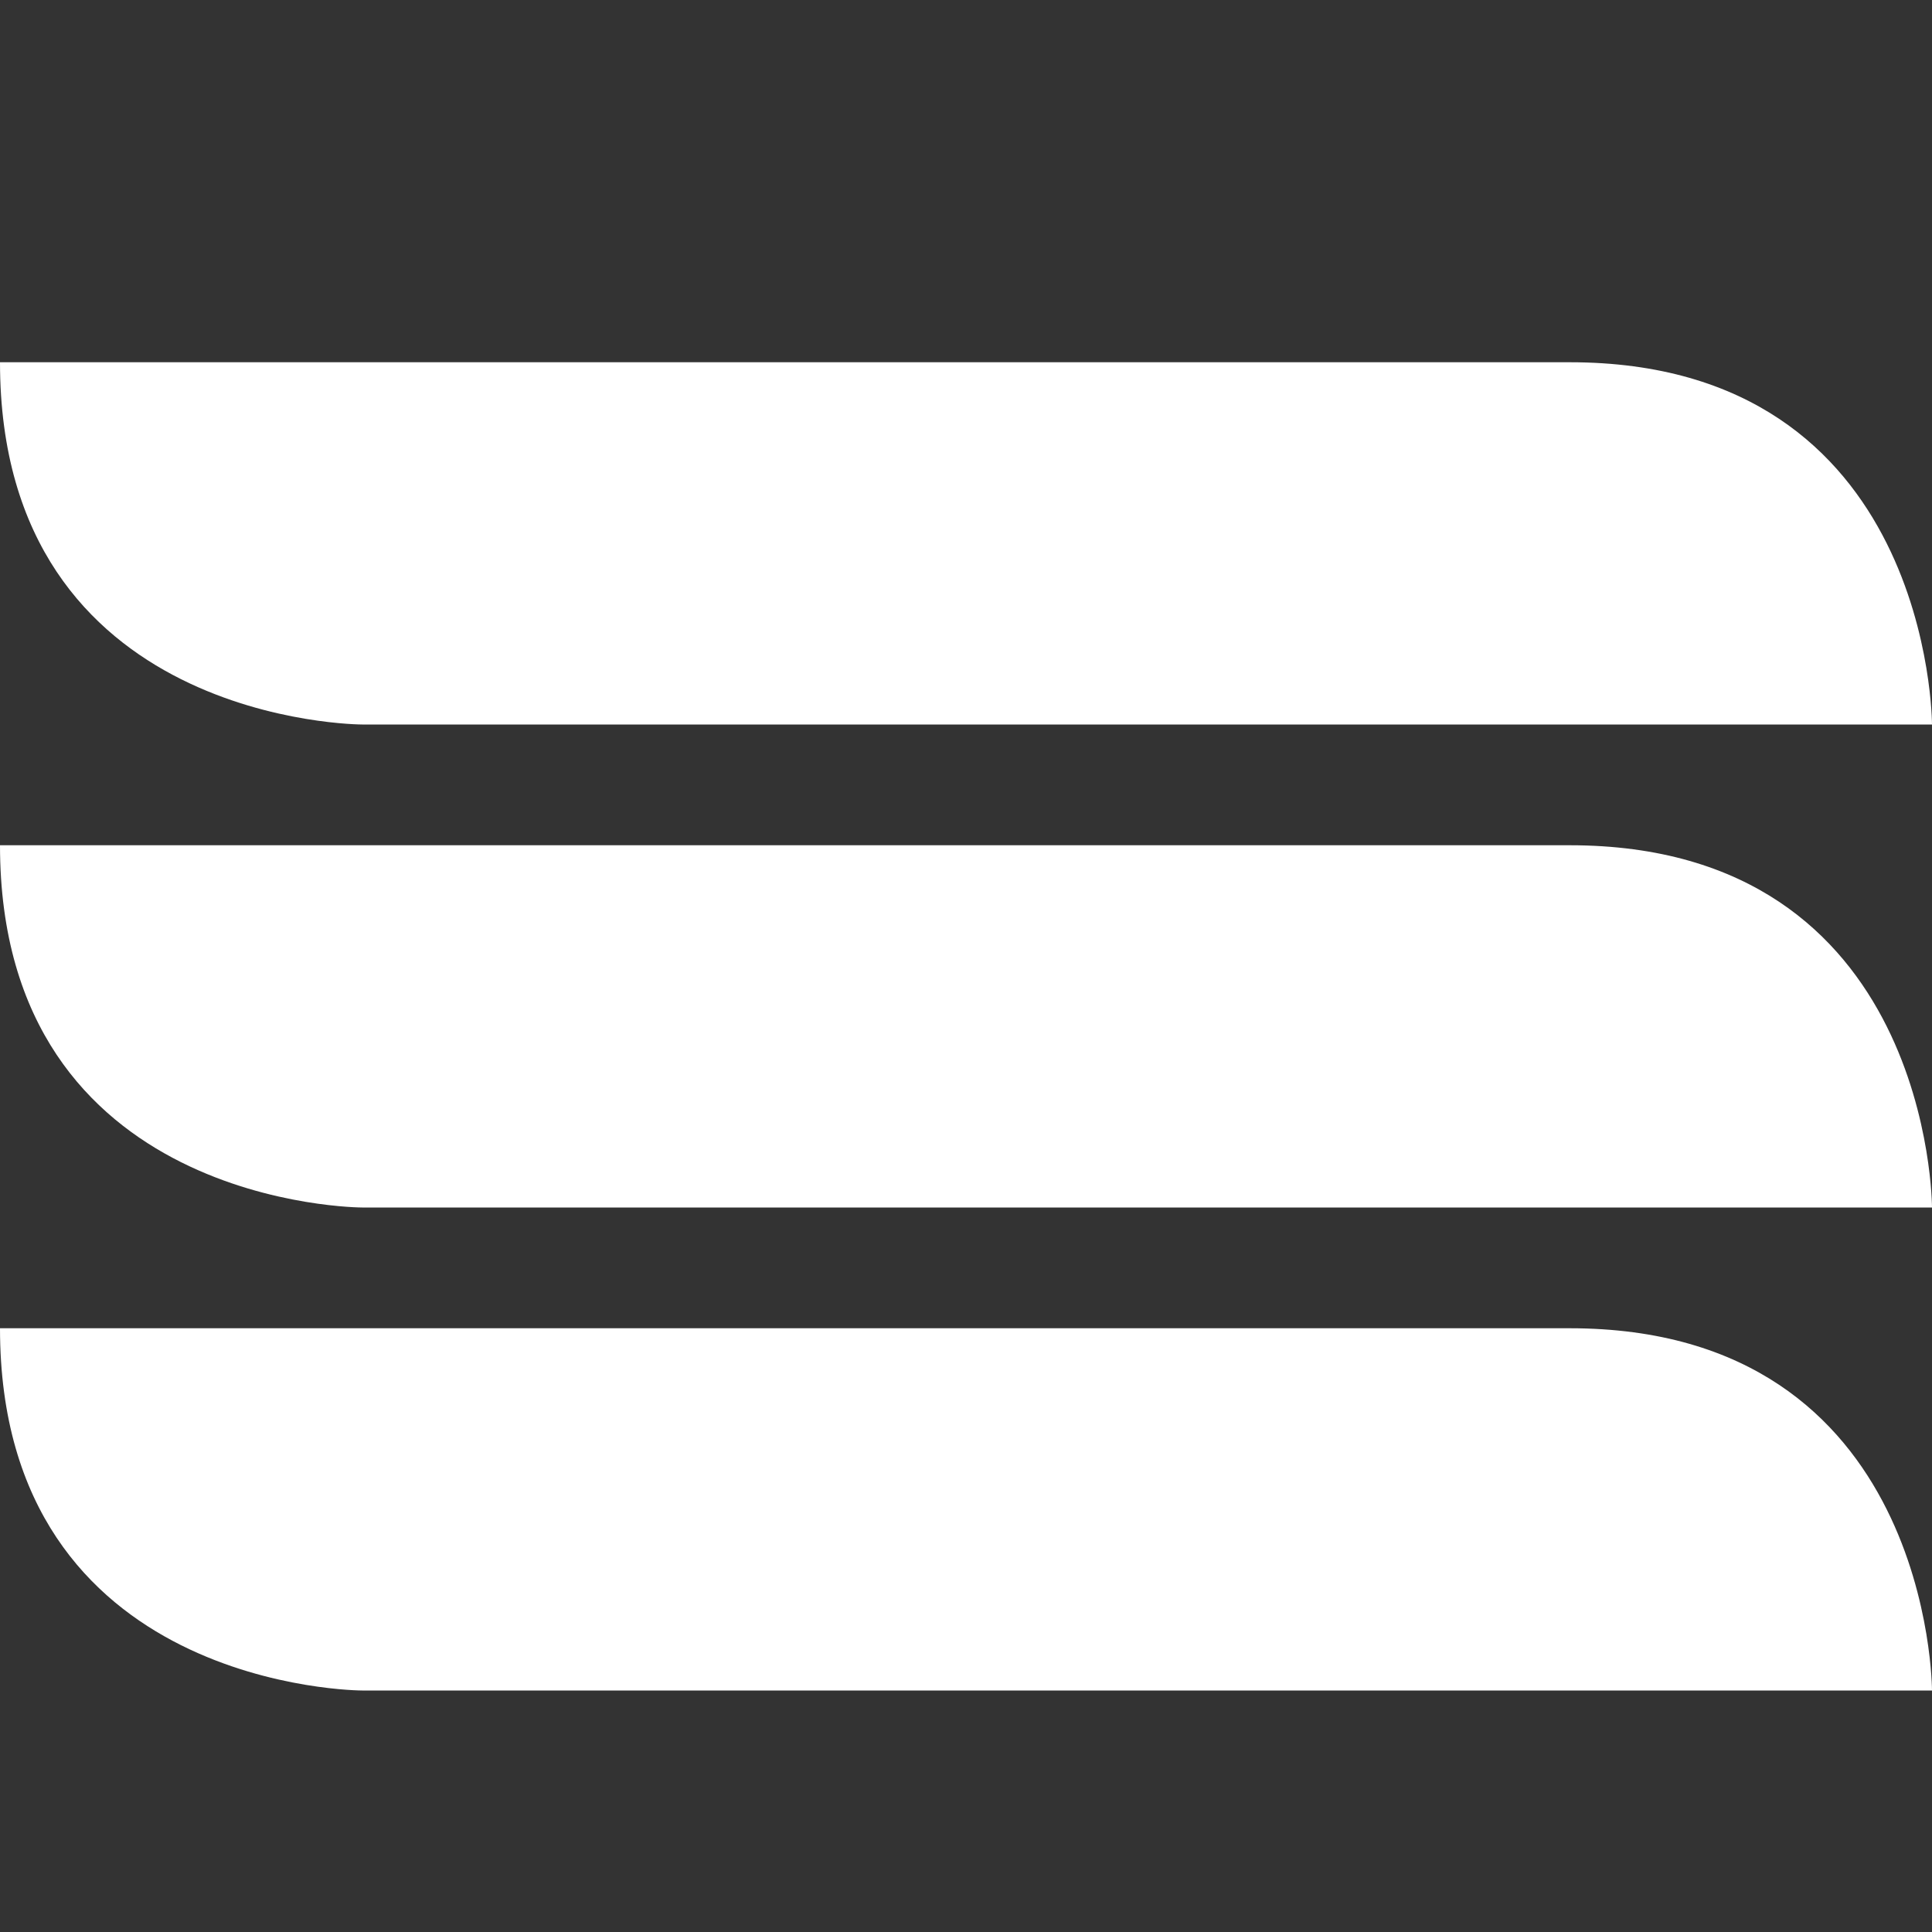 <?xml version="1.0" encoding="UTF-8" standalone="no"?>
<svg
    xmlns:dc="http://purl.org/dc/elements/1.1/"
    xmlns:cc="http://creativecommons.org/ns#"
    xmlns:rdf="http://www.w3.org/1999/02/22-rdf-syntax-ns#"
    xmlns:svg="http://www.w3.org/2000/svg"
    xmlns="http://www.w3.org/2000/svg"
    xmlns:sodipodi="http://sodipodi.sourceforge.net/DTD/sodipodi-0.dtd"
    xmlns:inkscape="http://www.inkscape.org/namespaces/inkscape"
    id="svg8"
    version="1.1"
    height="16"
    width="16"
    sodipodi:docname="weather-fog-symbolic.svg"
    inkscape:version="0.92.3 (2405546, 2018-03-11)">
   <rect width="100%" height="100%" fill="#333333" stroke="none"/>
   <sodipodi:namedview
       pagecolor="#ffffff"
       bordercolor="#666666"
       borderopacity="1"
       objecttolerance="10"
       gridtolerance="10"
       guidetolerance="10"
       inkscape:pageopacity="0"
       inkscape:pageshadow="2"
       inkscape:window-width="1366"
       inkscape:window-height="707"
       id="namedview8"
       showgrid="false"
       inkscape:zoom="14.75"
       inkscape:cx="-5.9661017"
       inkscape:cy="8"
       inkscape:window-x="0"
       inkscape:window-y="25"
       inkscape:window-maximized="1"
       inkscape:current-layer="svg8" />
   <defs
       id="defs12" />
   <path
       id="path2"
       d="M 0,3 H 13 C 16,3 16,6 16,6 H 3 C 3,6 0,6 0,3 Z"
       style="opacity:1;fill:#ffffff;stroke:none;fill-opacity:1" />
   <path
       id="path4"
       d="M 13,7 H 0 C 0,10 3,10 3,10 H 16 C 16,10 16,7 13,7 Z"
       style="opacity:1;fill:#ffffff;stroke:none;fill-opacity:1" />
   <path
       id="path6"
       d="M 0,11 H 13 C 16,11 16,14 16,14 H 3 C 3,14 0,14 0,11 Z"
       style="opacity:1;fill:#ffffff;stroke:none;fill-opacity:1" />
</svg>
